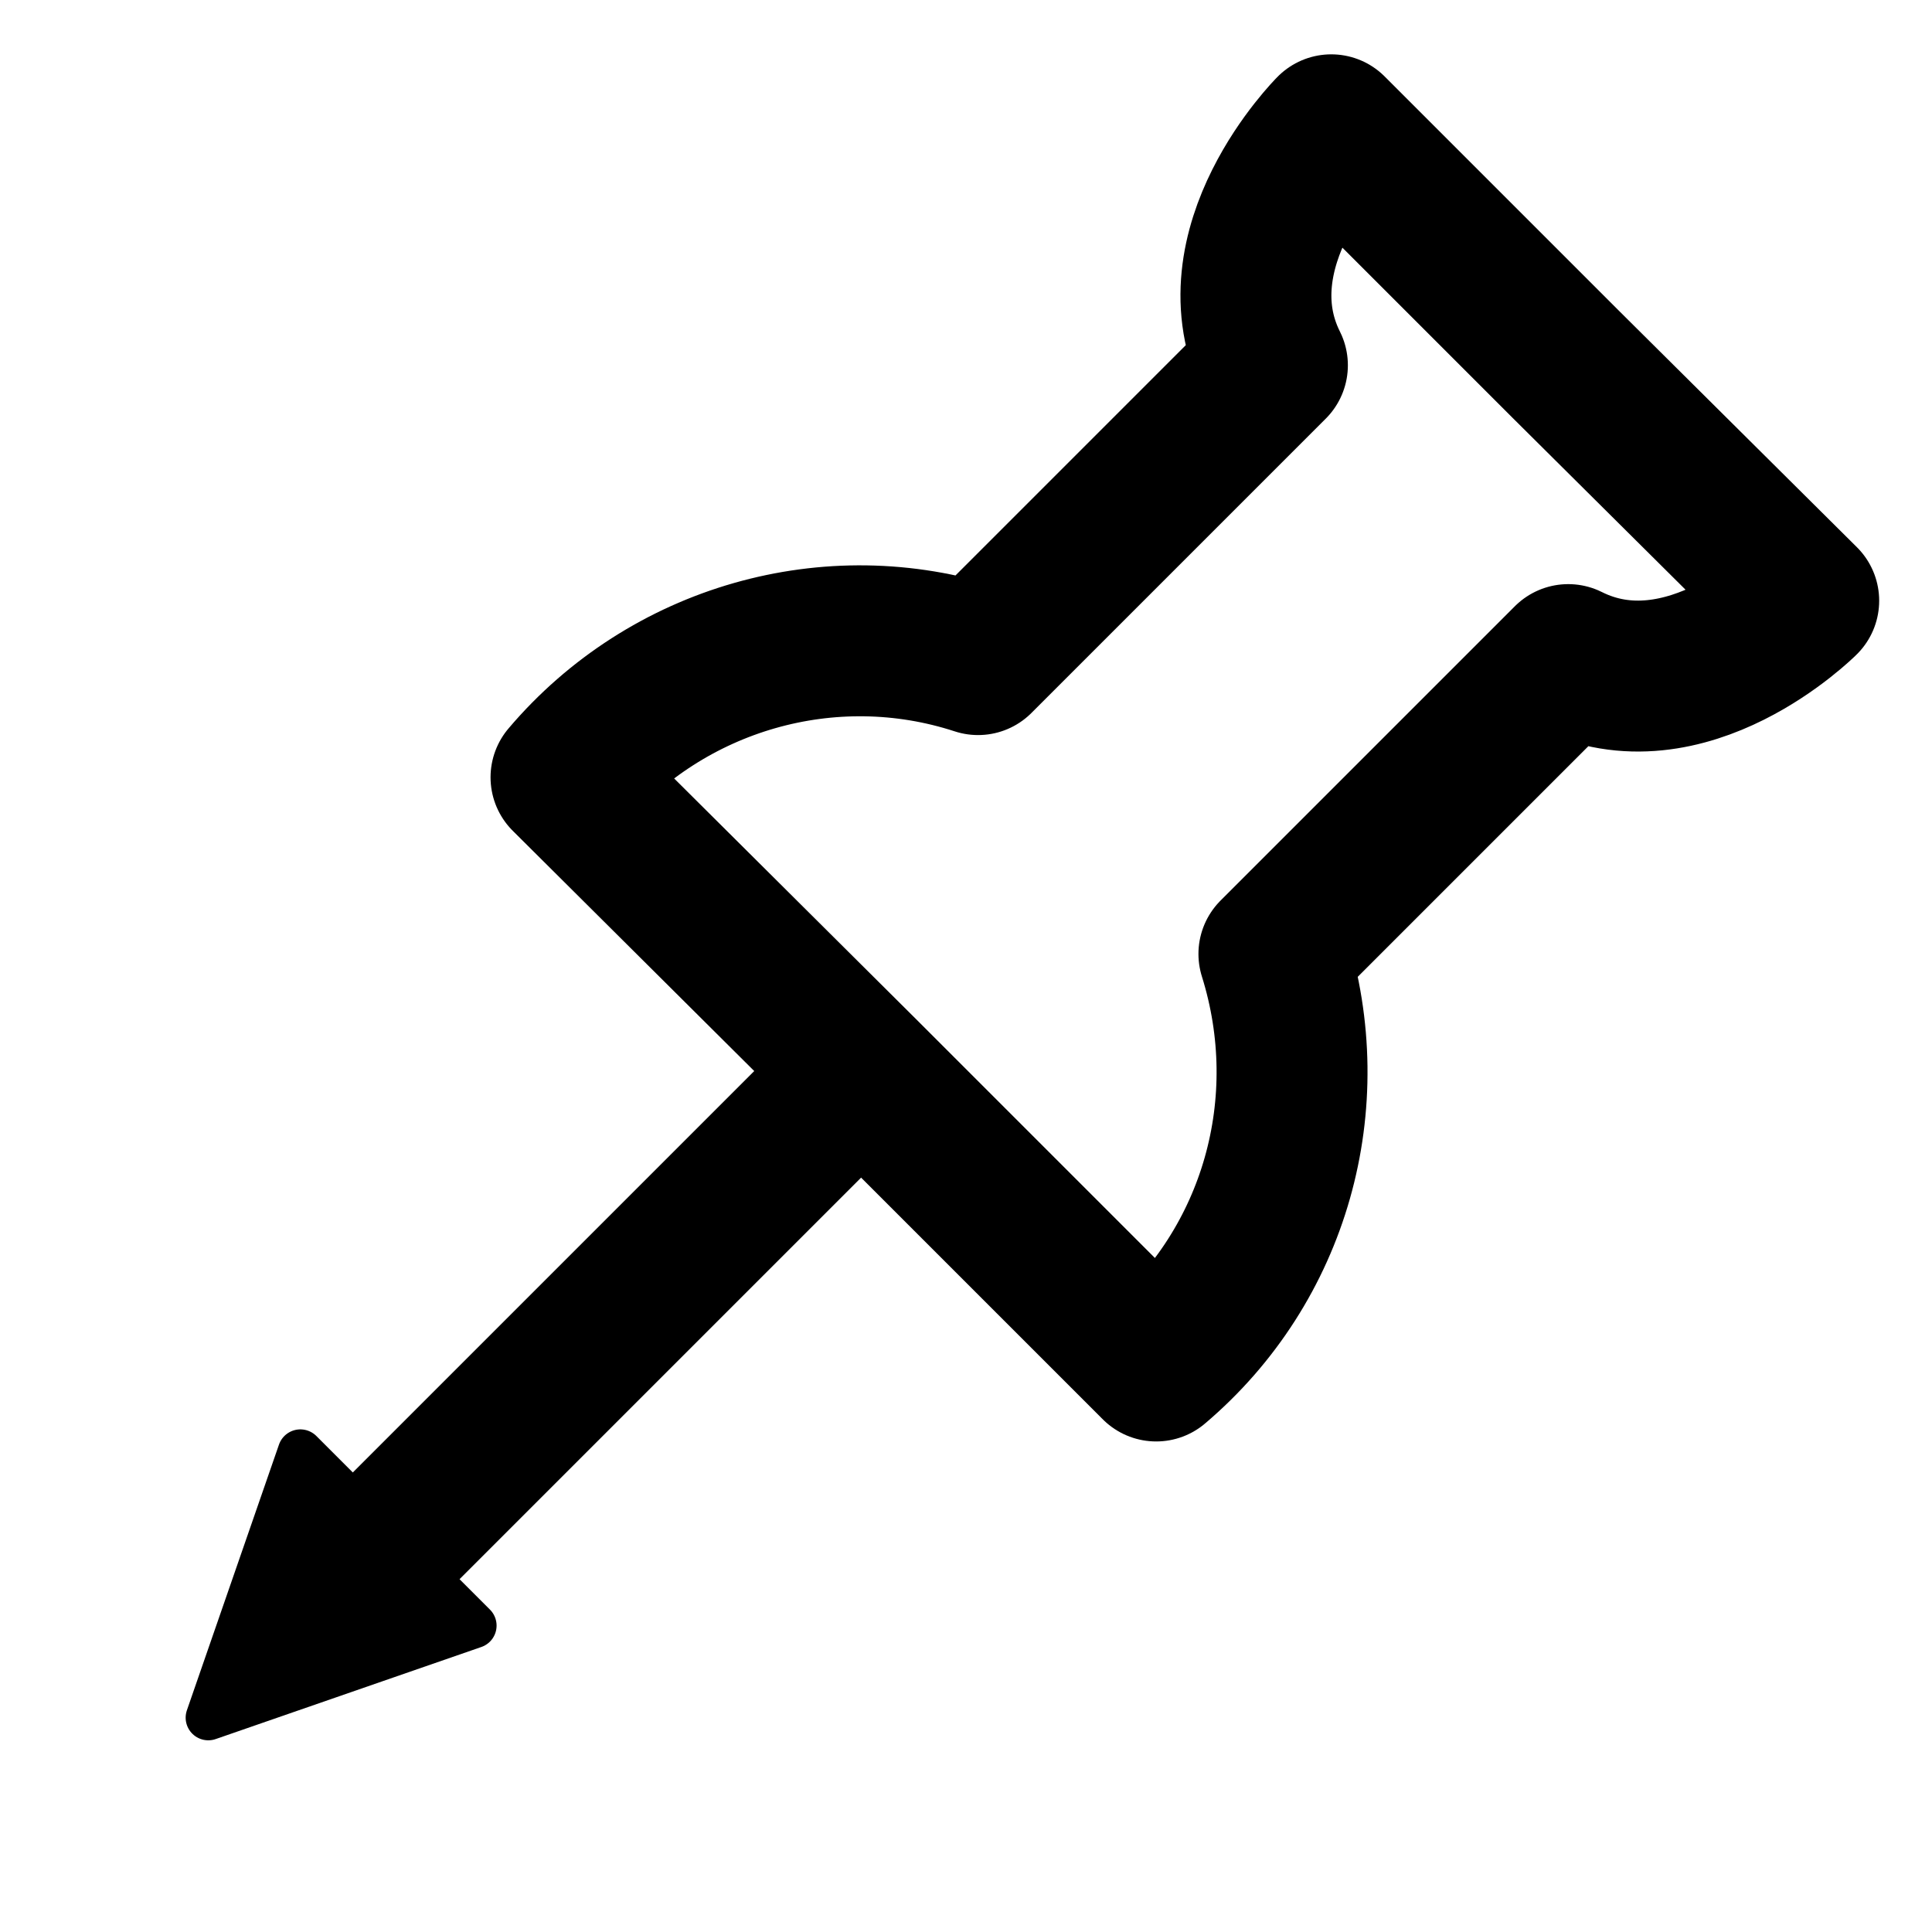 <svg xmlns="http://www.w3.org/2000/svg" viewBox="0 0 128 128"><path d="M103.8 24.2L88.2 8.6s-7.8 7.8-3.9 15.6L64.8 43.7c-9.8-3.2-20.6-.1-27.3 7.8L57.1 71l19.5 19.5c7.9-6.7 10.9-17.4 7.8-27.3l19.5-19.5c7.8 3.9 15.6-3.9 15.6-3.9l-15.7-15.6z" fill="none" stroke="#000" stroke-width="10" stroke-linecap="round" stroke-linejoin="round"/><path fill="none" stroke="#000" stroke-width="10" stroke-miterlimit="10" d="M55 73l-30 30"/><path d="M13.8 113.8l17.6-6.1-11.5-11.5-6.1 17.6z" stroke="#000" stroke-width="3" stroke-linecap="round" stroke-linejoin="round" stroke-miterlimit="10"/></svg>